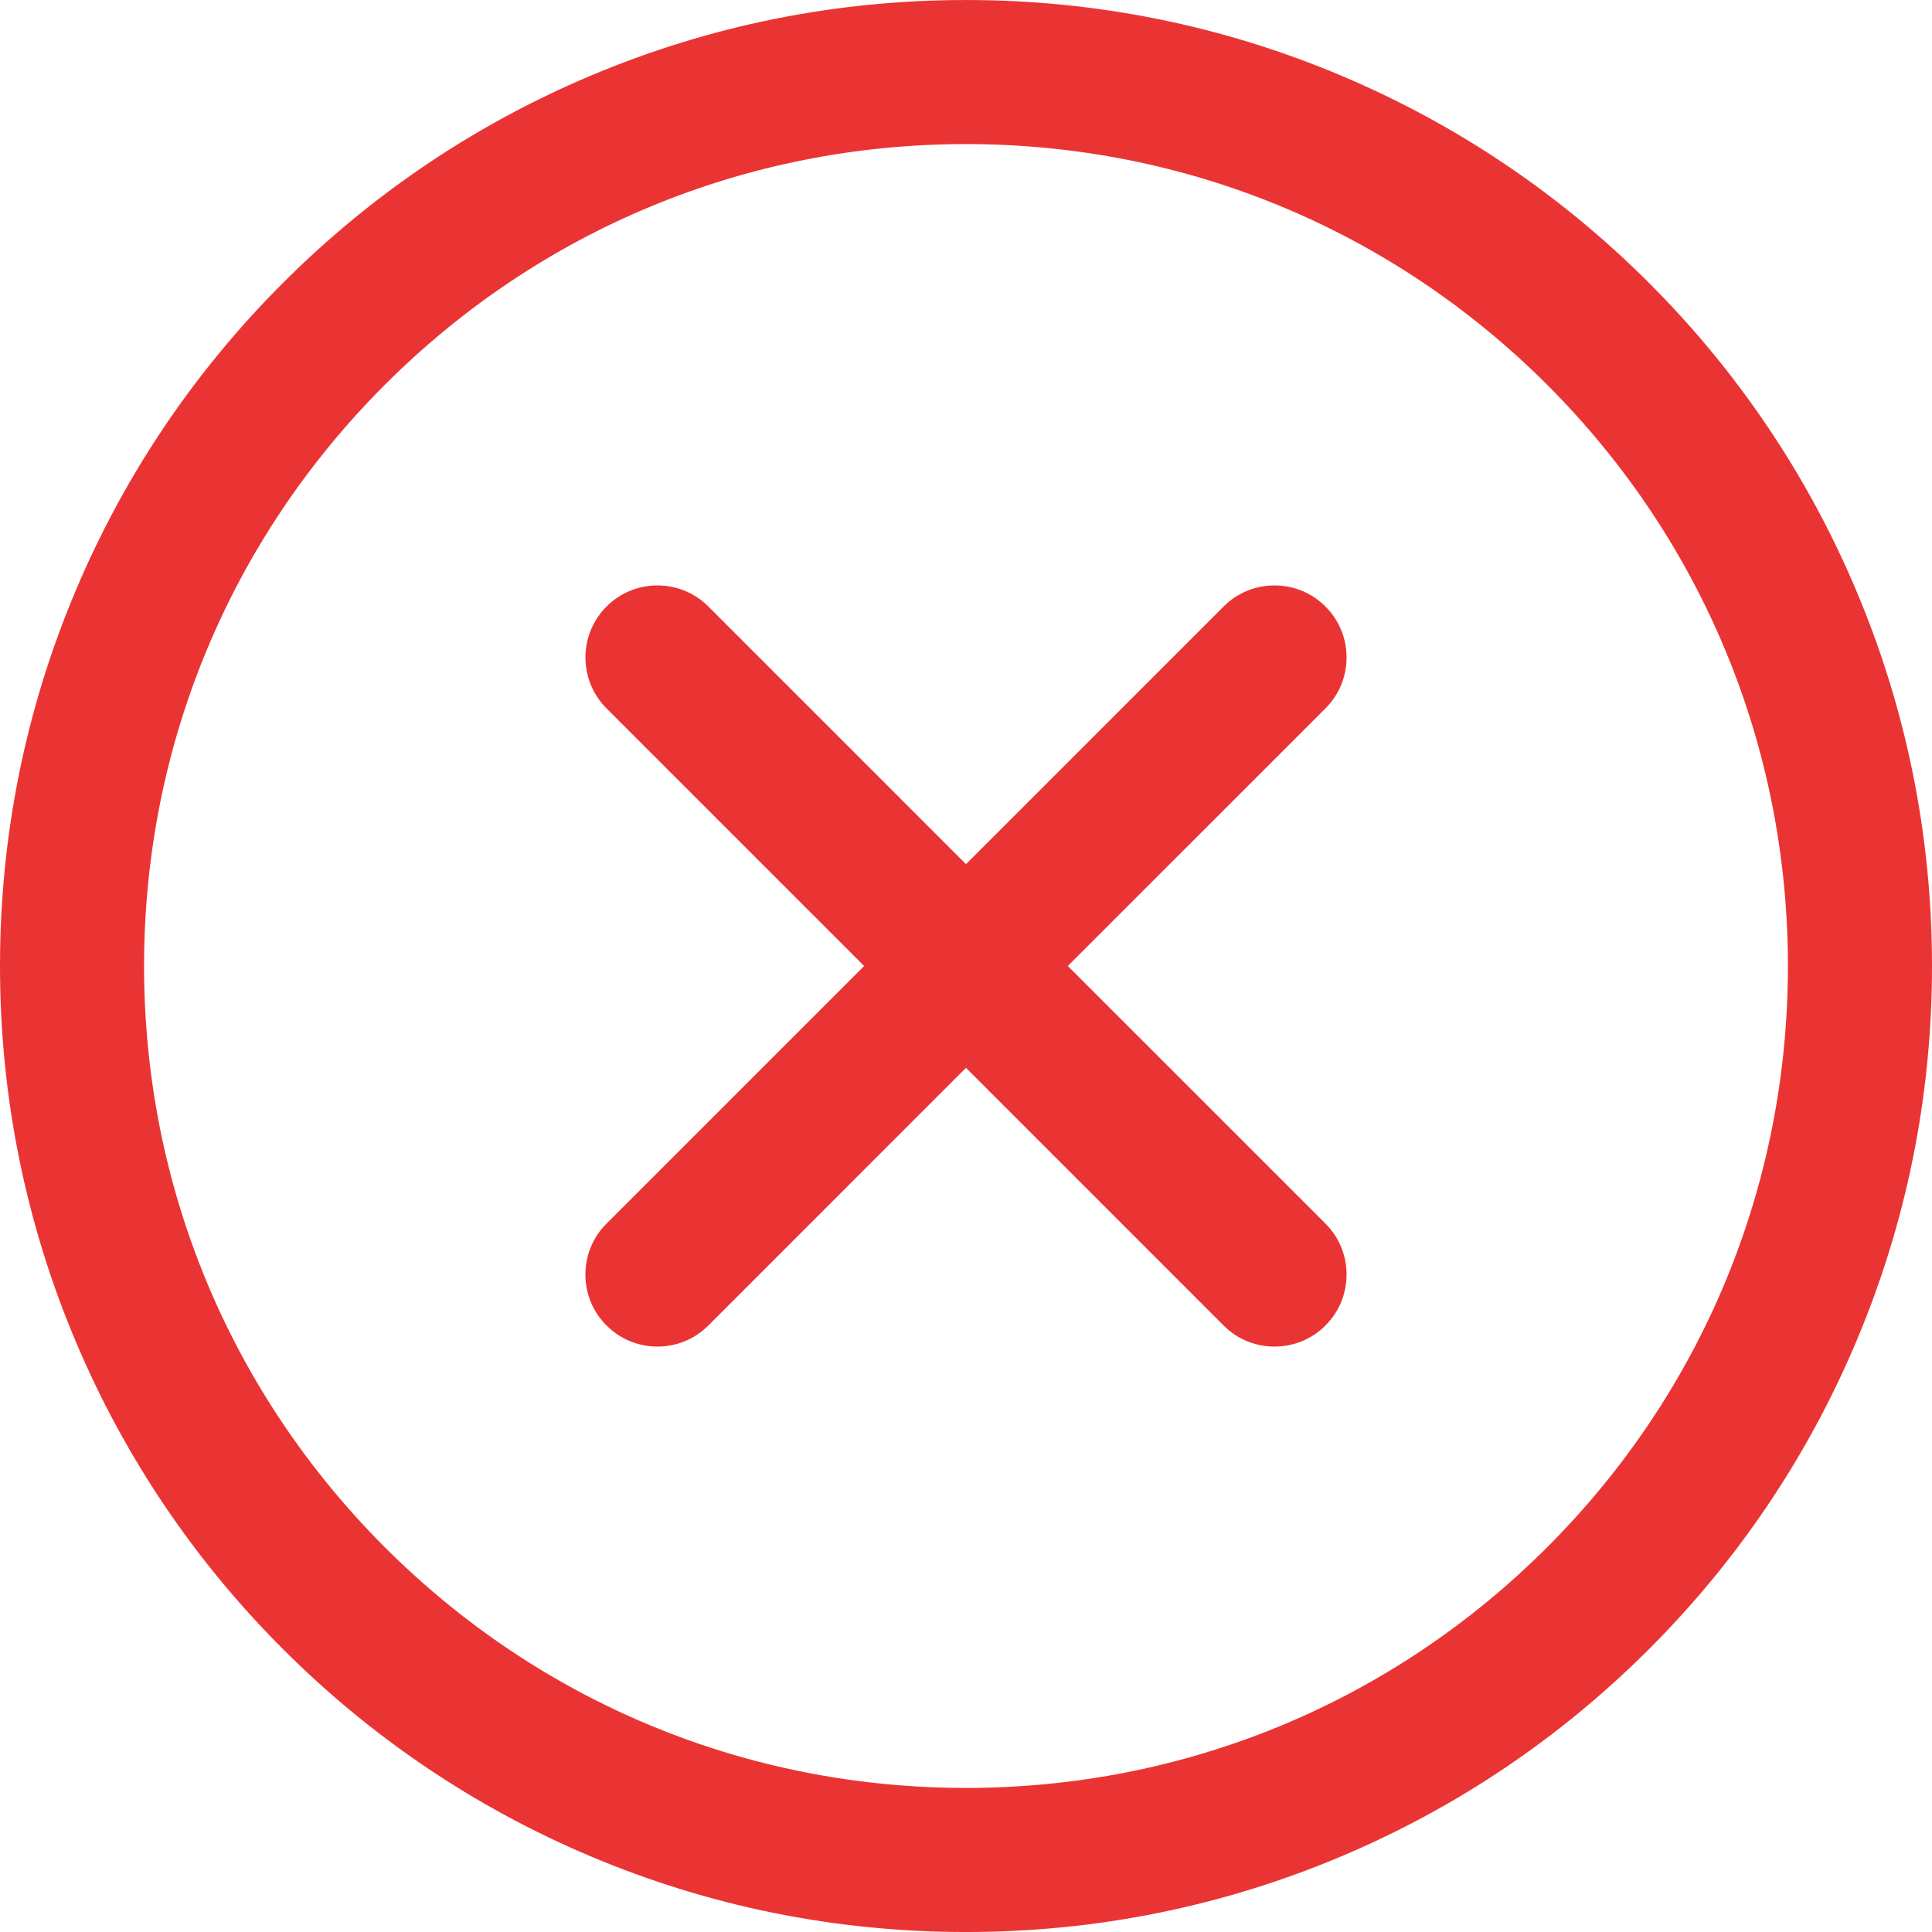 <svg width="120" height="120" viewBox="0 0 120 120" fill="none" xmlns="http://www.w3.org/2000/svg">
<g clip-path="url(#clip0)">
<path d="M17.646 102.354C23.144 107.852 29.549 112.17 36.683 115.187C44.073 118.313 51.918 119.898 60.001 119.898C68.082 119.898 75.928 118.313 83.318 115.187C90.452 112.17 96.856 107.852 102.355 102.354C107.853 96.856 112.171 90.451 115.188 83.318C118.313 75.927 119.899 68.082 119.899 60C119.899 51.918 118.313 44.073 115.188 36.683C112.171 29.549 107.853 23.144 102.355 17.646C96.856 12.148 90.452 7.83 83.318 4.813C75.928 1.687 68.082 0.102 60.001 0.102C51.918 0.102 44.073 1.687 36.683 4.813C29.549 7.83 23.144 12.148 17.646 17.646C12.148 23.144 7.83 29.549 4.813 36.682C1.687 44.073 0.103 51.918 0.103 60C0.103 68.082 1.687 75.927 4.813 83.318C7.83 90.451 12.148 96.856 17.646 102.354ZM60.001 8.846C88.252 8.846 111.154 31.749 111.154 60C111.154 88.251 88.252 111.154 60.001 111.154C31.749 111.154 8.847 88.251 8.847 60C8.847 31.749 31.749 8.846 60.001 8.846Z" fill="#EA3433"/>
<path d="M60 120.001C51.904 120.001 44.045 118.413 36.642 115.282C29.497 112.259 23.081 107.934 17.574 102.427C12.066 96.919 7.741 90.504 4.719 83.358C1.588 75.955 0 68.097 0 60.001C0 51.905 1.588 44.047 4.719 36.643C7.741 29.498 12.066 23.082 17.573 17.575C23.081 12.067 29.497 7.742 36.642 4.72C44.045 1.589 51.904 0.001 60 0.001C68.096 0.001 75.955 1.589 83.357 4.72C90.503 7.742 96.918 12.067 102.426 17.575C107.934 23.083 112.259 29.498 115.281 36.644C118.412 44.047 120 51.905 120 60.001C120 68.097 118.412 75.955 115.281 83.358C112.259 90.504 107.934 96.919 102.426 102.427C96.919 107.934 90.503 112.259 83.357 115.282C75.955 118.413 68.096 120.001 60 120.001ZM60 0.205C51.932 0.205 44.1 1.787 36.722 4.908C29.601 7.92 23.207 12.23 17.718 17.719C12.229 23.208 7.919 29.602 4.907 36.723C1.786 44.101 0.204 51.933 0.204 60.001C0.204 68.069 1.786 75.901 4.907 83.279C7.919 90.4 12.229 96.794 17.718 102.283C23.207 107.771 29.601 112.082 36.722 115.094C44.099 118.214 51.931 119.796 60 119.796C68.069 119.796 75.901 118.214 83.278 115.094C90.399 112.082 96.793 107.771 102.282 102.283C107.771 96.793 112.081 90.4 115.093 83.279C118.214 75.901 119.796 68.069 119.796 60.001C119.796 51.933 118.214 44.101 115.093 36.723C112.081 29.602 107.771 23.208 102.282 17.719C96.793 12.23 90.399 7.92 83.278 4.908C75.9 1.787 68.069 0.205 60 0.205ZM60 111.256C46.309 111.256 33.438 105.925 23.757 96.244C14.076 86.563 8.744 73.692 8.744 60.001C8.744 46.31 14.076 33.438 23.757 23.758C33.438 14.077 46.309 8.745 60 8.745C73.691 8.745 86.562 14.077 96.243 23.758C105.924 33.439 111.256 46.31 111.256 60.001C111.256 73.692 105.924 86.563 96.243 96.244C86.562 105.925 73.691 111.256 60 111.256ZM60 8.949C46.364 8.949 33.544 14.26 23.901 23.902C14.259 33.544 8.948 46.365 8.948 60.001C8.948 73.637 14.259 86.457 23.901 96.1C33.543 105.742 46.364 111.052 60 111.052C73.636 111.052 86.457 105.742 96.099 96.1C105.741 86.457 111.051 73.637 111.051 60.001C111.051 46.365 105.741 33.544 96.099 23.902C86.456 14.259 73.636 8.949 60 8.949Z" fill="#EA3433"/>
<path d="M37.744 82.255C38.597 83.109 39.716 83.536 40.835 83.536C41.954 83.536 43.073 83.109 43.927 82.255L59.999 66.183L76.071 82.255C76.925 83.109 78.044 83.536 79.163 83.536C80.282 83.536 81.4 83.109 82.254 82.255C83.962 80.548 83.962 77.78 82.254 76.073L66.182 60L82.254 43.928C83.961 42.22 83.961 39.452 82.254 37.745C80.547 36.037 77.778 36.037 76.071 37.745L59.999 53.817L43.926 37.745C42.219 36.037 39.451 36.037 37.743 37.745C36.036 39.452 36.036 42.22 37.743 43.928L53.816 60L37.743 76.073C36.036 77.78 36.036 80.548 37.744 82.255Z" fill="#EA3433"/>
<path d="M79.163 83.638C77.968 83.638 76.844 83.173 75.999 82.328L59.999 66.327L43.999 82.328C43.154 83.173 42.031 83.638 40.836 83.638C39.64 83.638 38.517 83.173 37.672 82.328C36.827 81.482 36.361 80.359 36.361 79.164C36.361 77.969 36.827 76.846 37.672 76L53.672 60L37.672 44C35.927 42.255 35.927 39.417 37.672 37.672C38.517 36.827 39.64 36.362 40.836 36.362C42.031 36.362 43.154 36.827 43.999 37.672L59.999 53.673L76 37.672C76.845 36.827 77.968 36.362 79.163 36.362C80.358 36.362 81.482 36.827 82.327 37.672C83.172 38.517 83.637 39.641 83.637 40.836C83.637 42.031 83.172 43.155 82.327 44L66.326 60L82.327 76C83.172 76.846 83.638 77.969 83.638 79.164C83.638 80.359 83.172 81.482 82.327 82.328C81.481 83.173 80.358 83.638 79.163 83.638ZM59.999 66.039L76.144 82.183C76.95 82.99 78.022 83.434 79.163 83.434C80.304 83.434 81.376 82.99 82.183 82.183C82.989 81.377 83.433 80.305 83.433 79.164C83.433 78.023 82.989 76.951 82.183 76.145L66.038 60L82.182 43.856C82.989 43.049 83.433 41.977 83.433 40.836C83.433 39.696 82.989 38.623 82.182 37.817C81.376 37.011 80.304 36.566 79.163 36.566C78.023 36.566 76.95 37.011 76.144 37.817L59.999 53.962L43.855 37.817C43.048 37.011 41.976 36.566 40.835 36.566C39.695 36.566 38.623 37.011 37.816 37.817C36.151 39.482 36.151 42.191 37.816 43.856L53.961 60L37.816 76.145C37.01 76.951 36.565 78.023 36.565 79.164C36.565 80.305 37.01 81.377 37.816 82.183C38.623 82.99 39.695 83.434 40.836 83.434C41.976 83.434 43.048 82.99 43.855 82.183L59.999 66.039Z" fill="#EA3433"/>
</g>
<defs>
<clipPath id="clip0">
<rect width="120" height="120" fill="white"/>
</clipPath>
</defs>
</svg>
